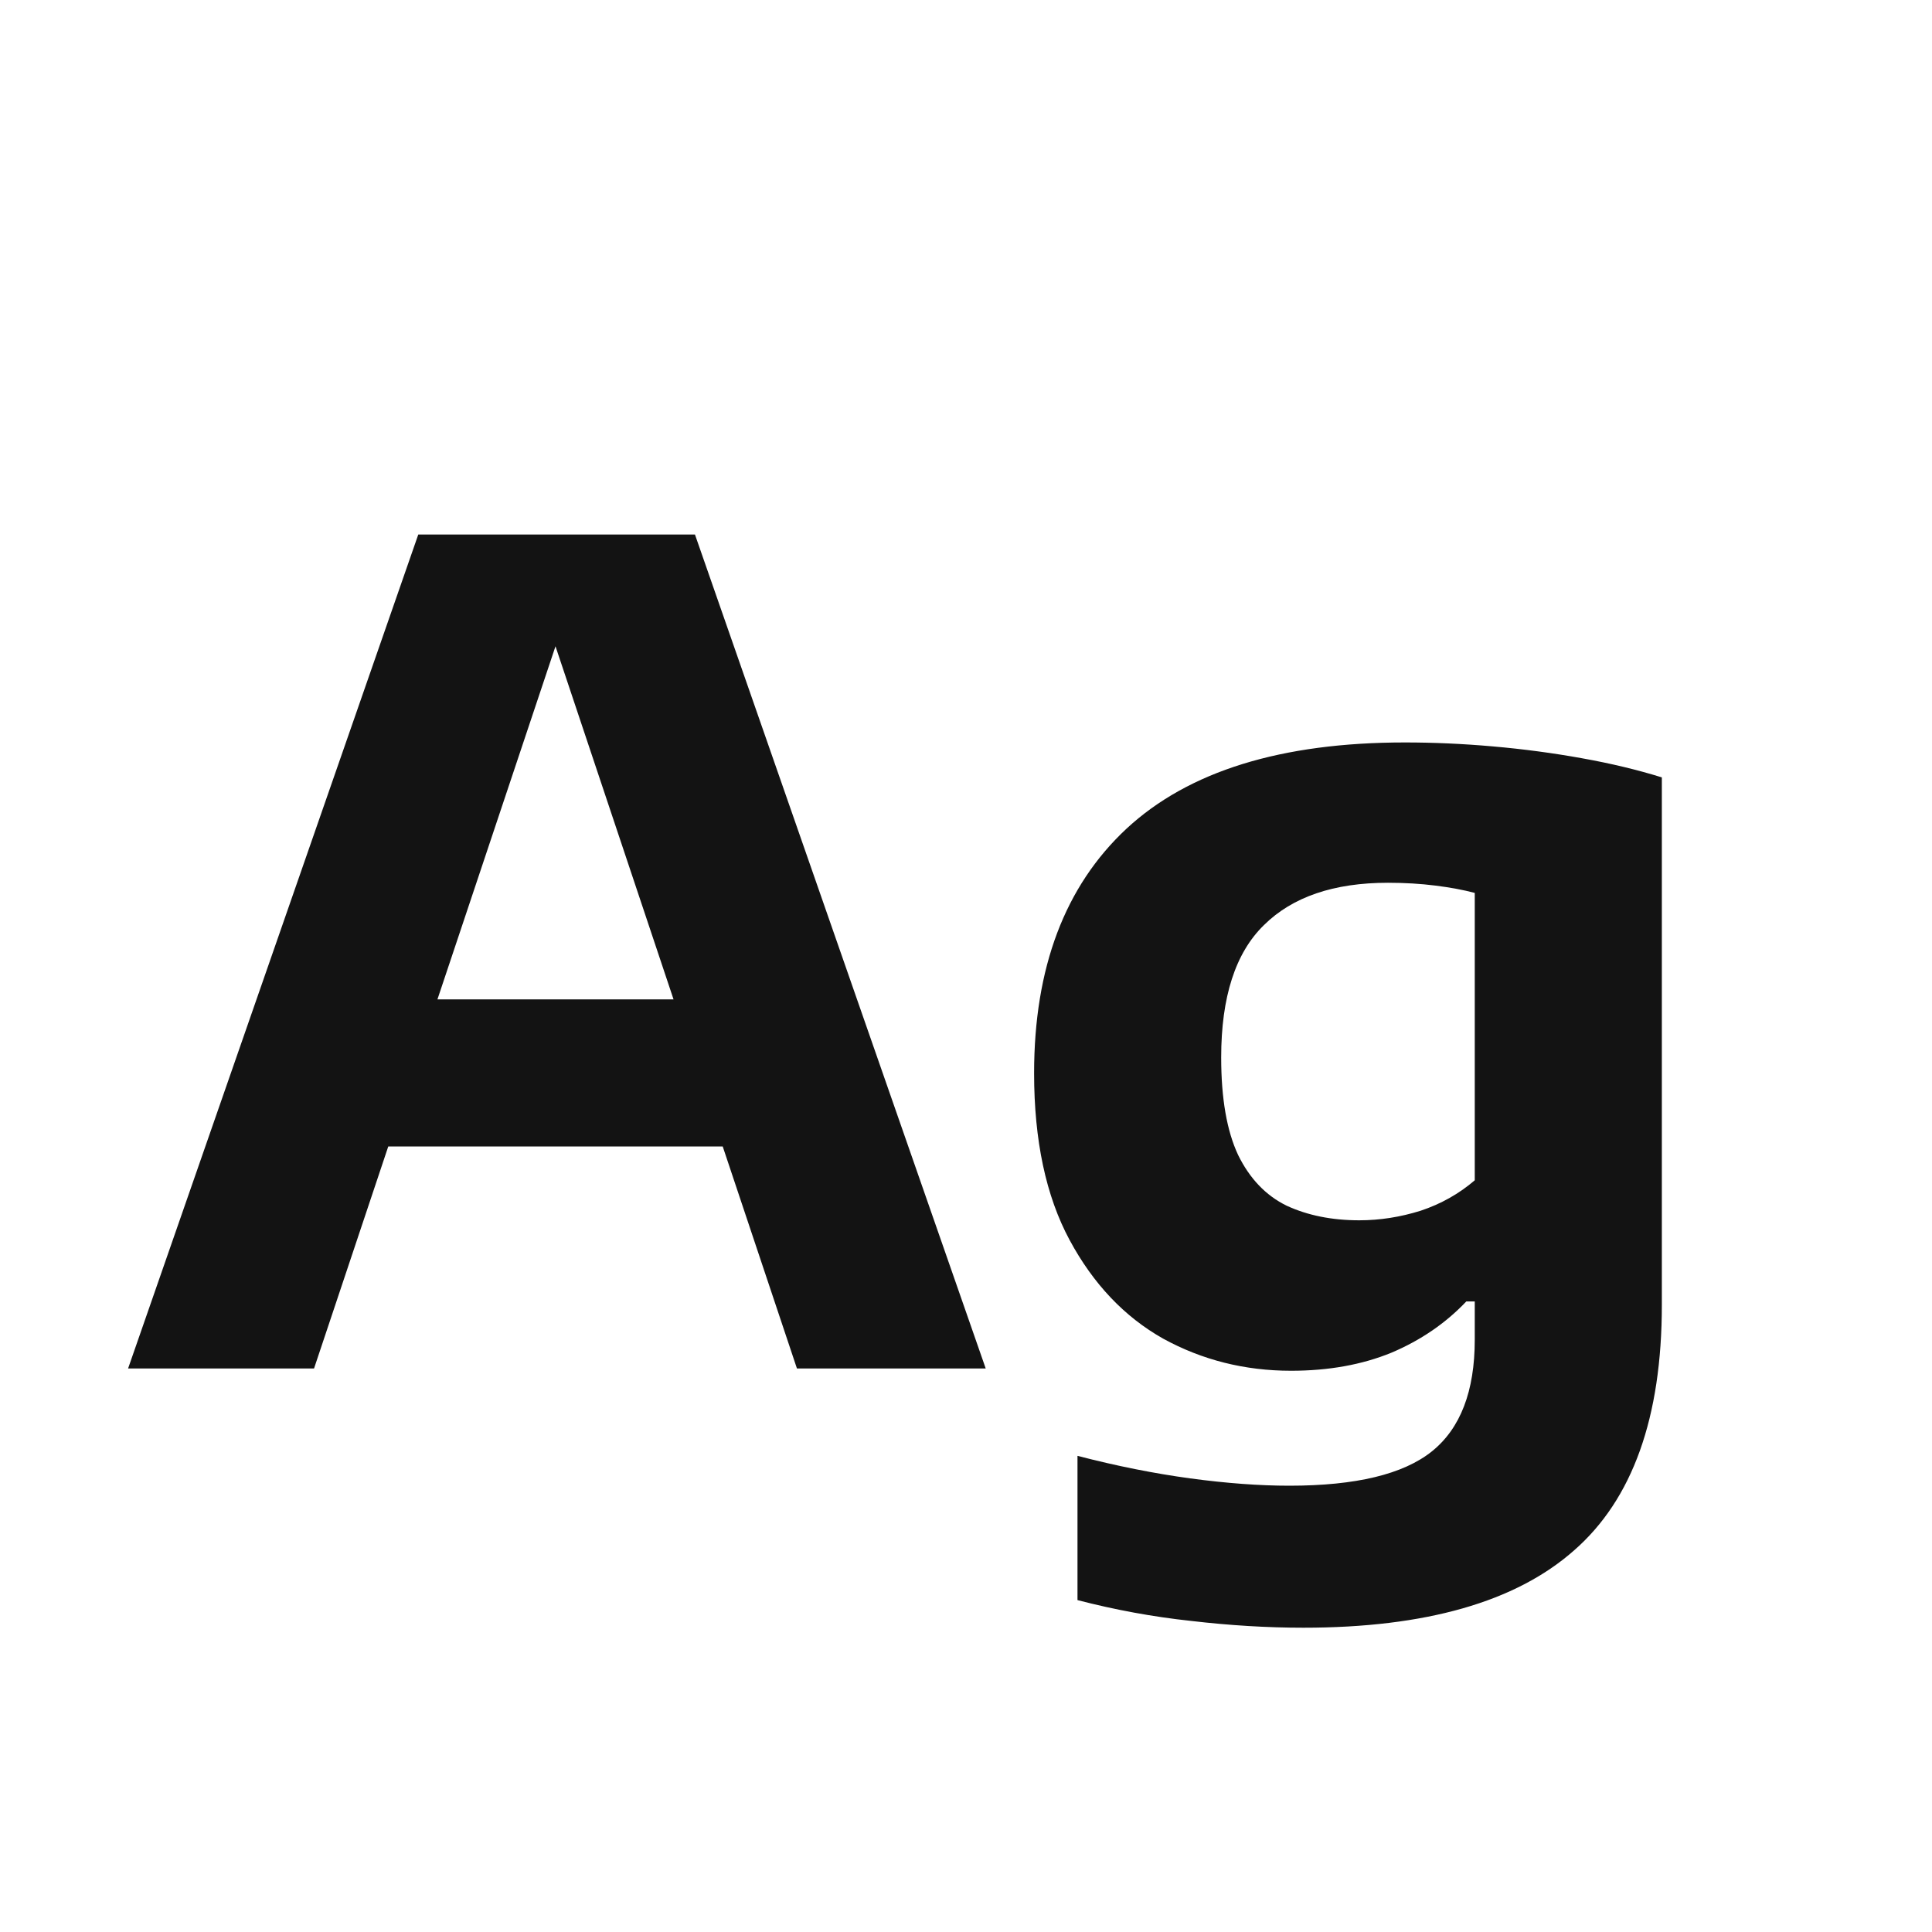 <svg width="24" height="24" viewBox="0 0 24 24" fill="none" xmlns="http://www.w3.org/2000/svg">
<path d="M1.591 17L5.196 6.64H8.633L12.245 17H9.9L6.778 7.662H7.023L3.901 17H1.591ZM4.23 14.242L4.762 12.415H9.06L9.585 14.242H4.23ZM16.192 20.22C15.744 20.22 15.279 20.192 14.799 20.136C14.323 20.085 13.851 19.998 13.385 19.877V18.085C13.87 18.211 14.337 18.304 14.785 18.365C15.237 18.426 15.648 18.456 16.017 18.456C16.843 18.456 17.433 18.314 17.788 18.029C18.142 17.744 18.32 17.282 18.32 16.643V16.167H18.215C17.958 16.438 17.648 16.65 17.284 16.804C16.92 16.953 16.504 17.028 16.038 17.028C15.464 17.028 14.934 16.895 14.449 16.629C13.968 16.358 13.581 15.95 13.287 15.404C12.993 14.858 12.846 14.167 12.846 13.332C12.846 12.021 13.228 11.008 13.994 10.294C14.764 9.58 15.916 9.223 17.452 9.223C17.806 9.223 18.17 9.239 18.544 9.272C18.922 9.305 19.29 9.354 19.65 9.419C20.014 9.484 20.345 9.564 20.644 9.657V16.209C20.644 17.609 20.28 18.626 19.552 19.261C18.828 19.9 17.708 20.22 16.192 20.22ZM16.885 15.159C17.141 15.159 17.396 15.119 17.648 15.04C17.9 14.956 18.124 14.83 18.32 14.662V11.092C18.18 11.055 18.016 11.024 17.83 11.001C17.648 10.978 17.452 10.966 17.242 10.966C16.57 10.966 16.056 11.141 15.702 11.491C15.347 11.836 15.17 12.385 15.17 13.136C15.17 13.645 15.24 14.048 15.38 14.347C15.524 14.641 15.725 14.851 15.982 14.977C16.243 15.098 16.544 15.159 16.885 15.159Z" fill="#131313"/>
</svg>
